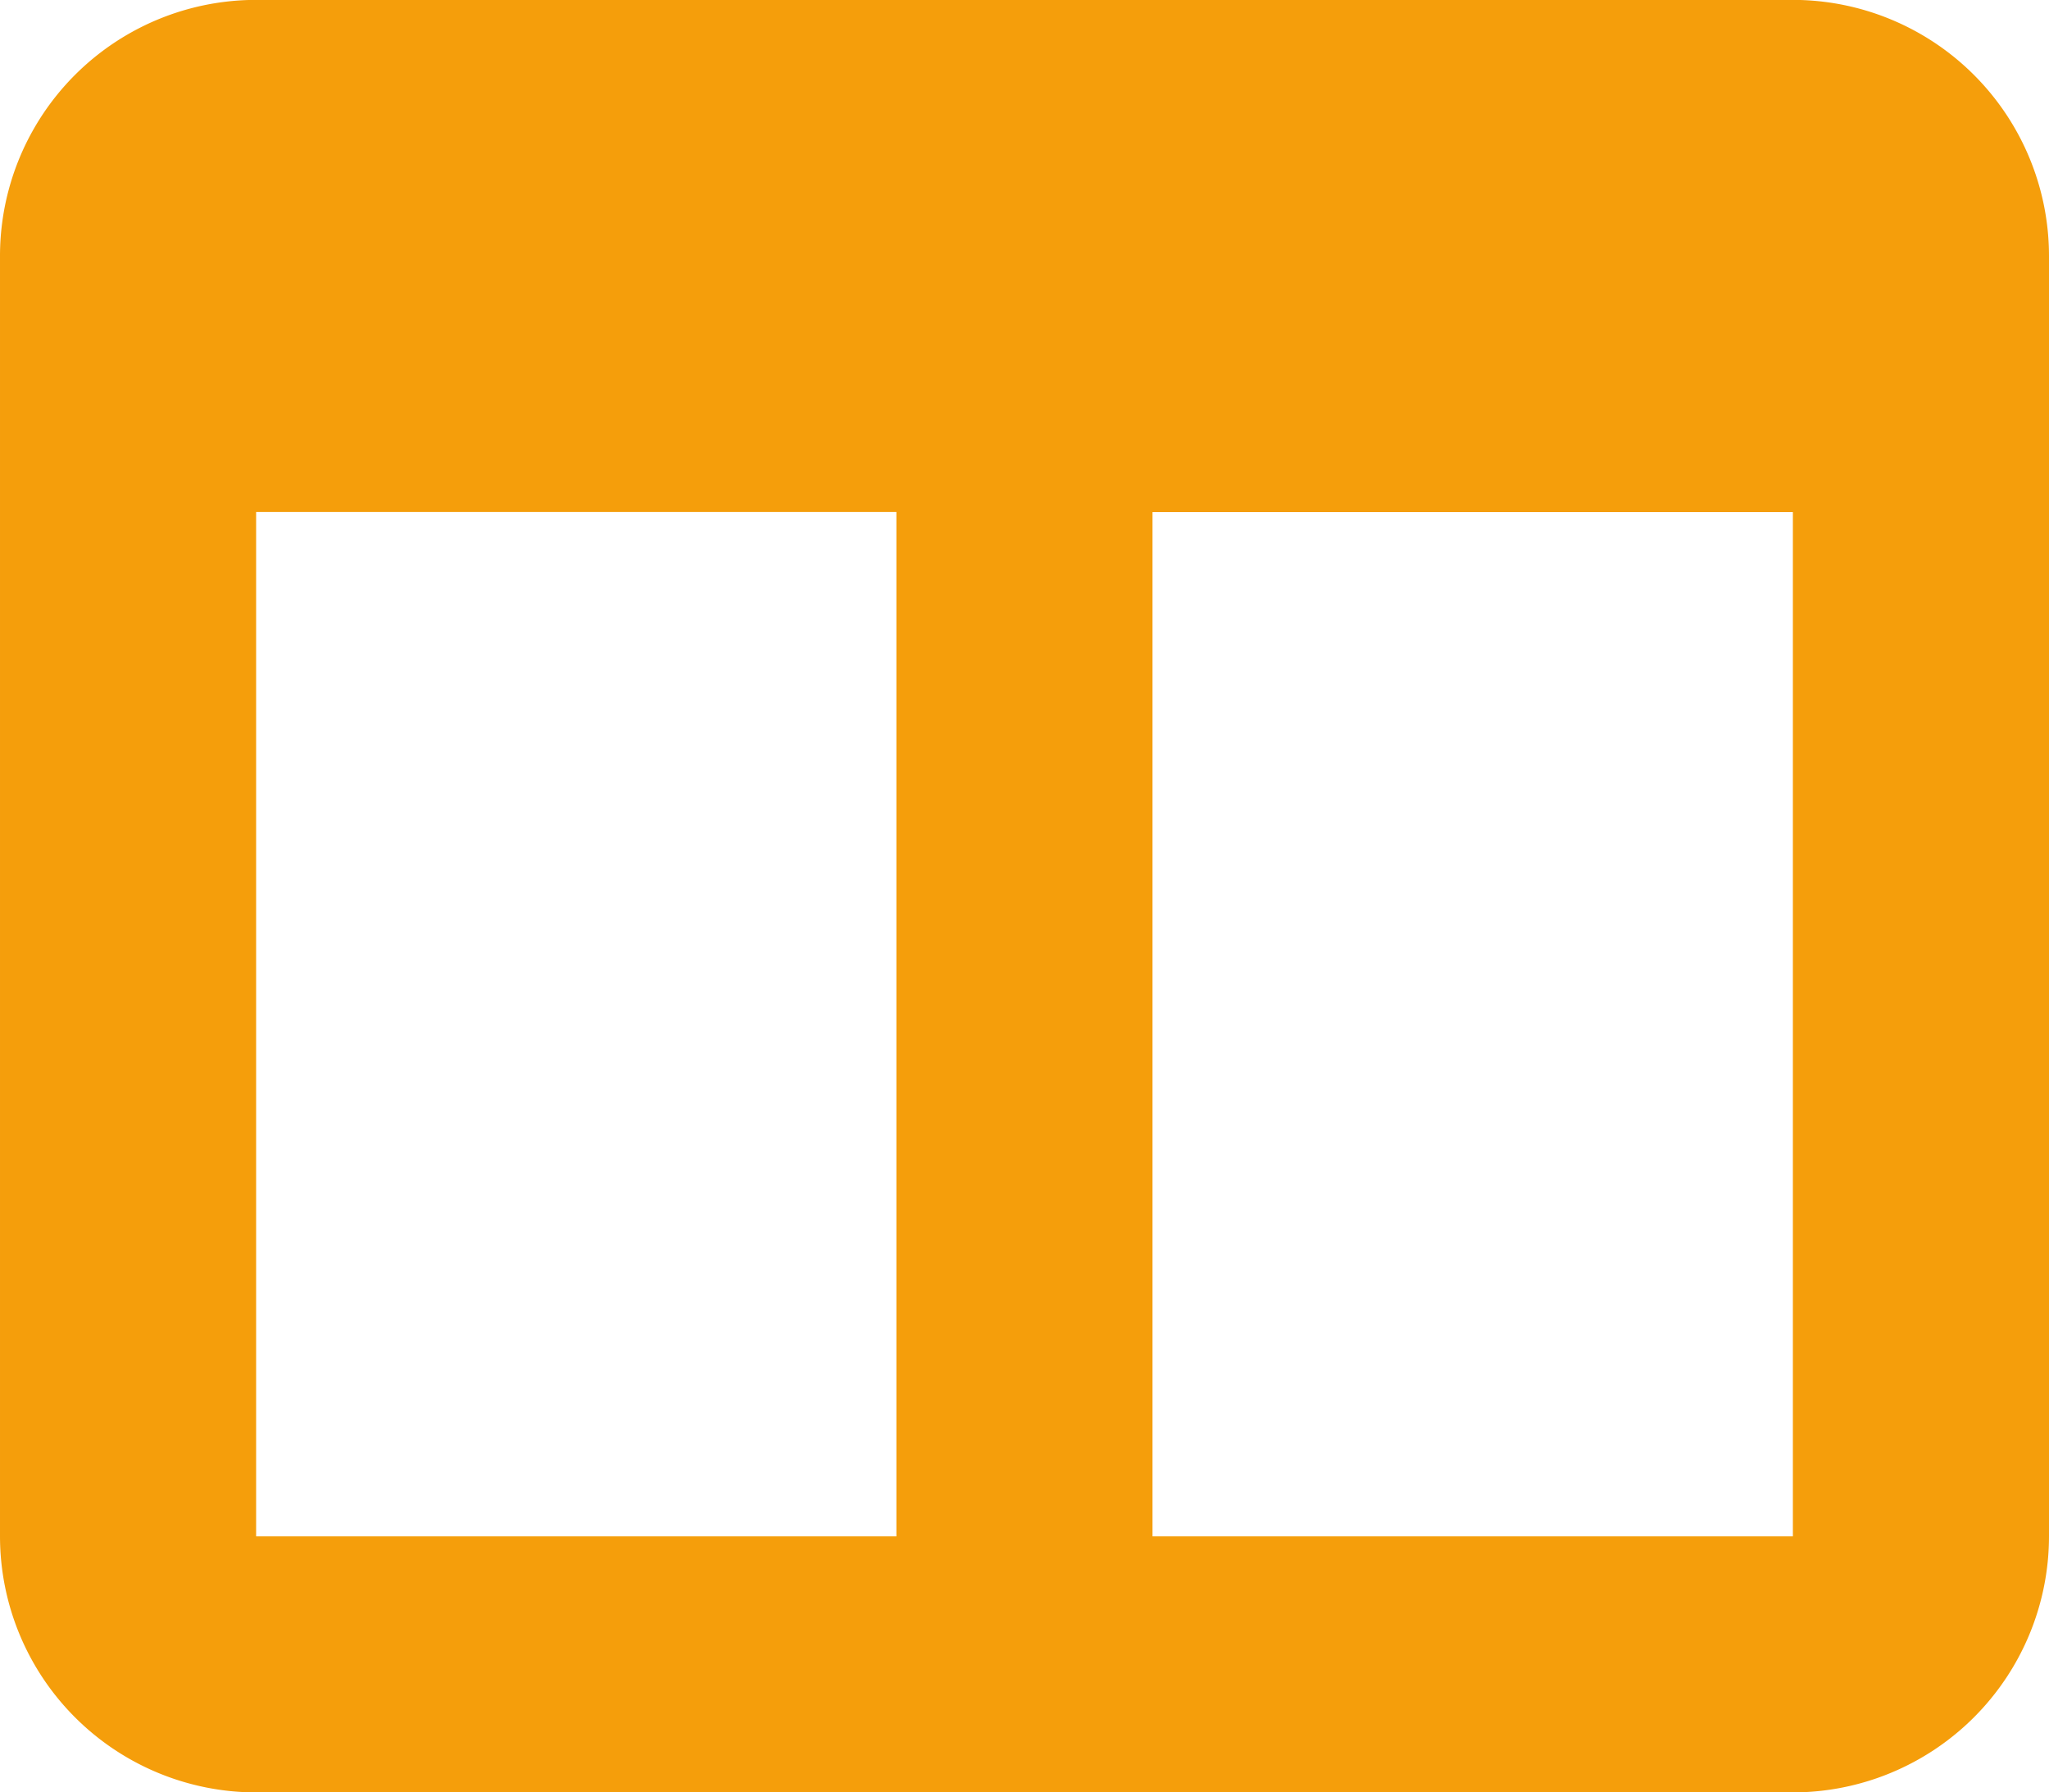 <svg width="73.143" height="64" viewBox="0 0 19.352 16.933" xml:space="preserve" xmlns="http://www.w3.org/2000/svg"><path d="M32.324 60.012a2.419 2.419 0 0 1 2.419-2.42h14.514a2.42 2.42 0 0 1 2.419 2.42v12.095a2.421 2.421 0 0 1-2.42 2.419H34.744a2.42 2.42 0 0 1-2.42-2.42zm2.419 12.095h6.047V62.43h-6.047zm14.514-9.676h-6.048v9.676h6.048z" style="fill:#F59E0B;fill-opacity:1;stroke-width:.038" transform="translate(-32.324 -57.593)"/></svg>